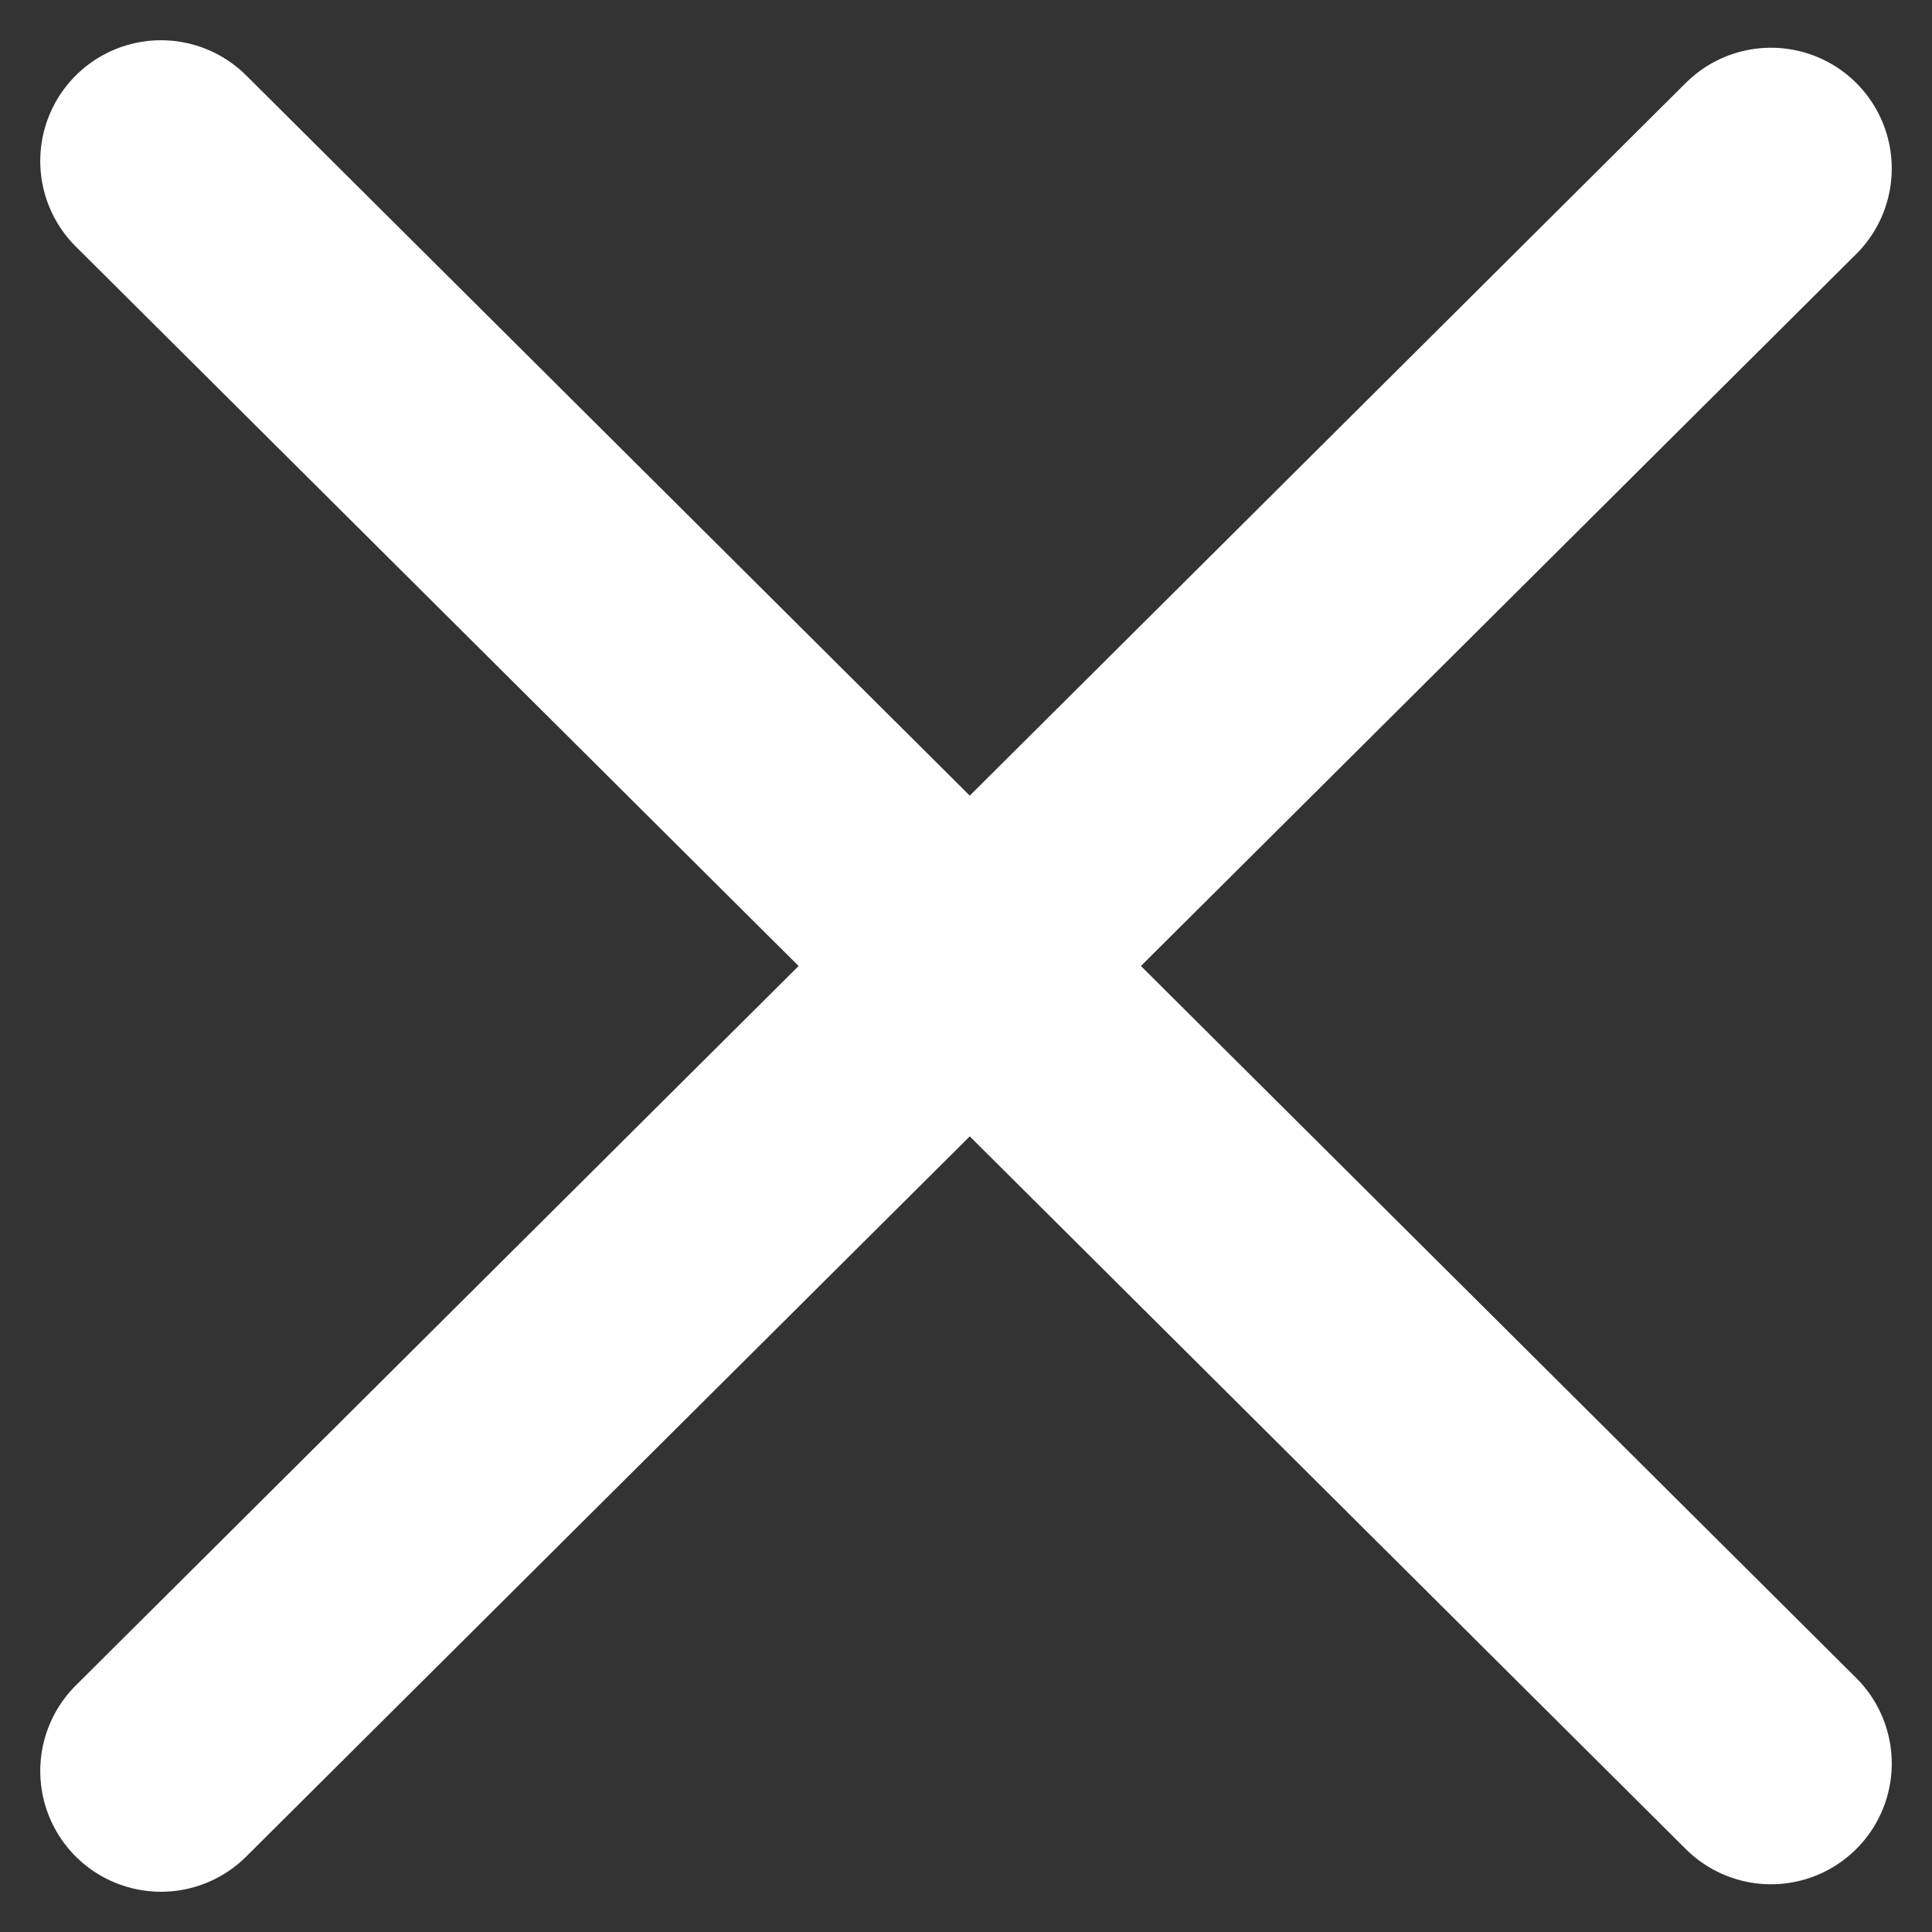 <svg width="24" height="24" viewBox="0 0 24 24" fill="none" xmlns="http://www.w3.org/2000/svg">
<rect x="0" y="0" width="24" height="24" fill="#333333" stroke="none"/>
<path d="M2 2L22 21.907M22 2.093L2 22" stroke="white" stroke-width="3" stroke-linecap="round" stroke-linejoin="round"/>
</svg>
